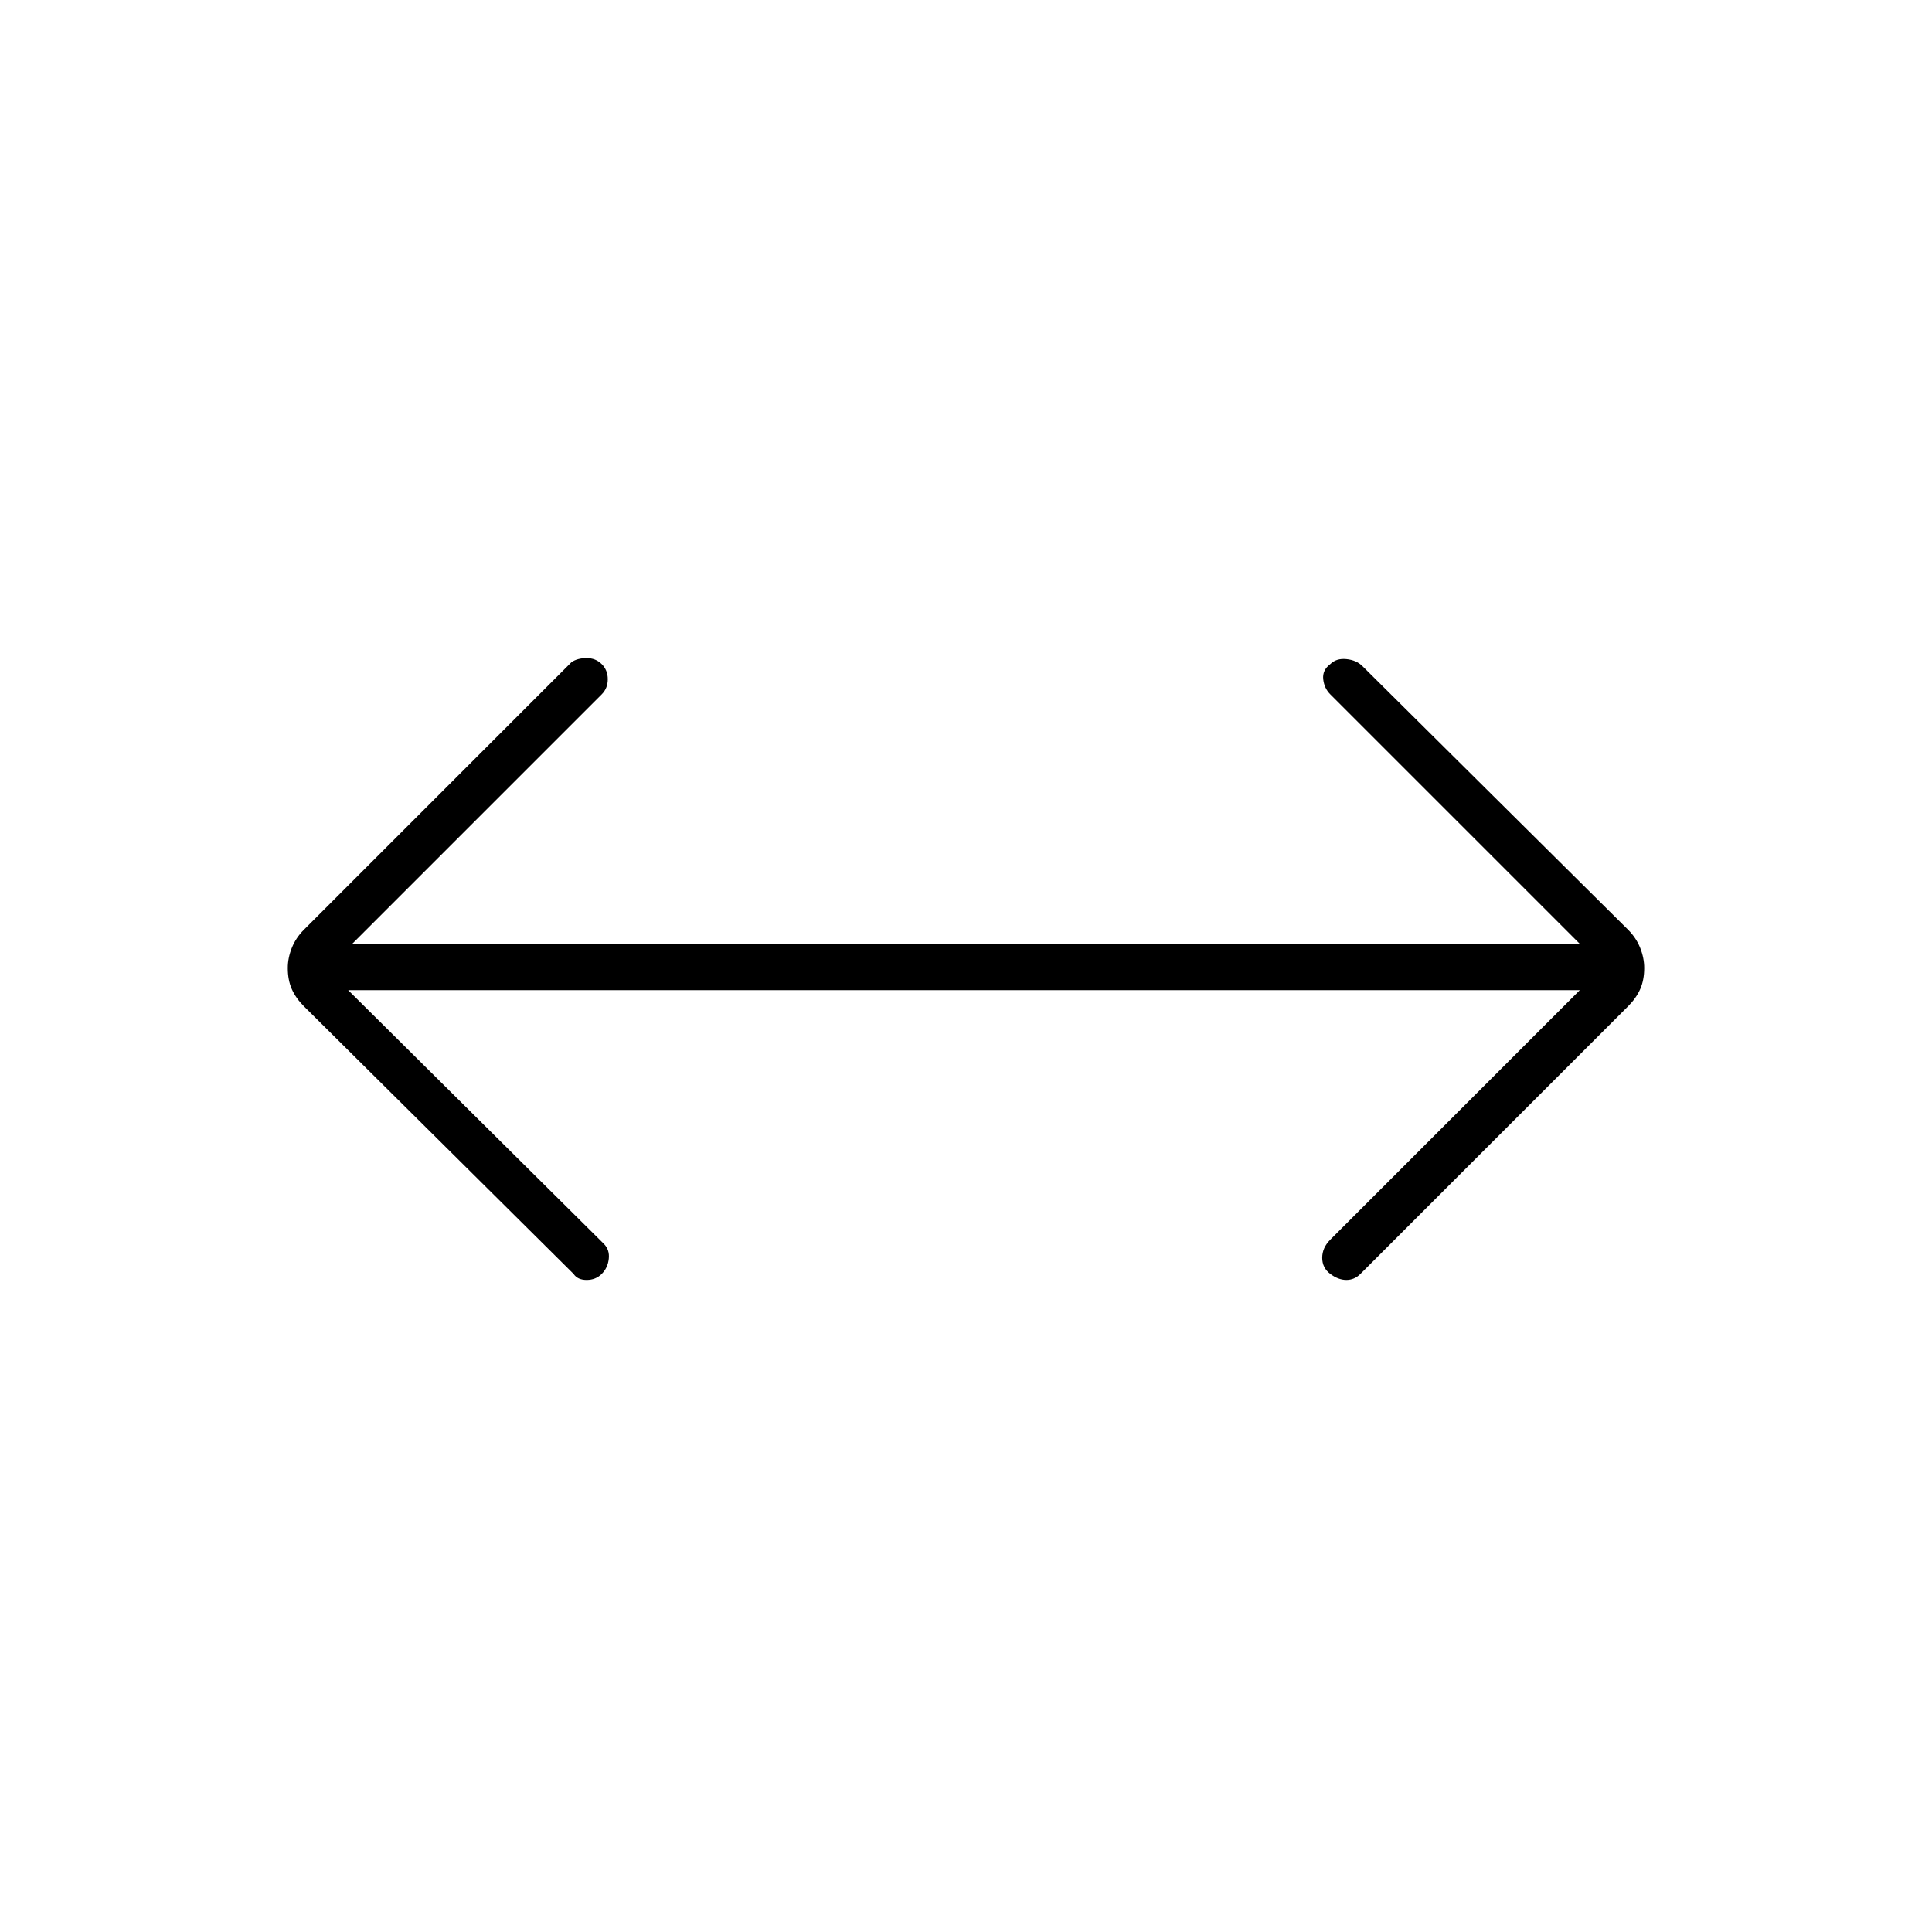 <svg xmlns="http://www.w3.org/2000/svg" width="48" height="48" viewBox="0 -960 960 960"><path d="m173-468 127 126q3 3 2.5 7.5T299-327q-3 3-7.5 3t-6.5-3L151-460q-4-4-6-8.5t-2-10.5q0-5 2-10t6-9l133-133q3-2 7.5-2t7.5 3q3 3 3 7.5t-3 7.5L175-491h610L661-615q-3-3-3.5-7.5t3.5-7.5q3-3 8-2.5t8 3.5l132 131q4 4 6 9t2 10q0 6-2 10.5t-6 8.5L676-327q-3 3-7 3t-8-3q-4-3-4-8t4-9l124-124H173Z"/></svg>